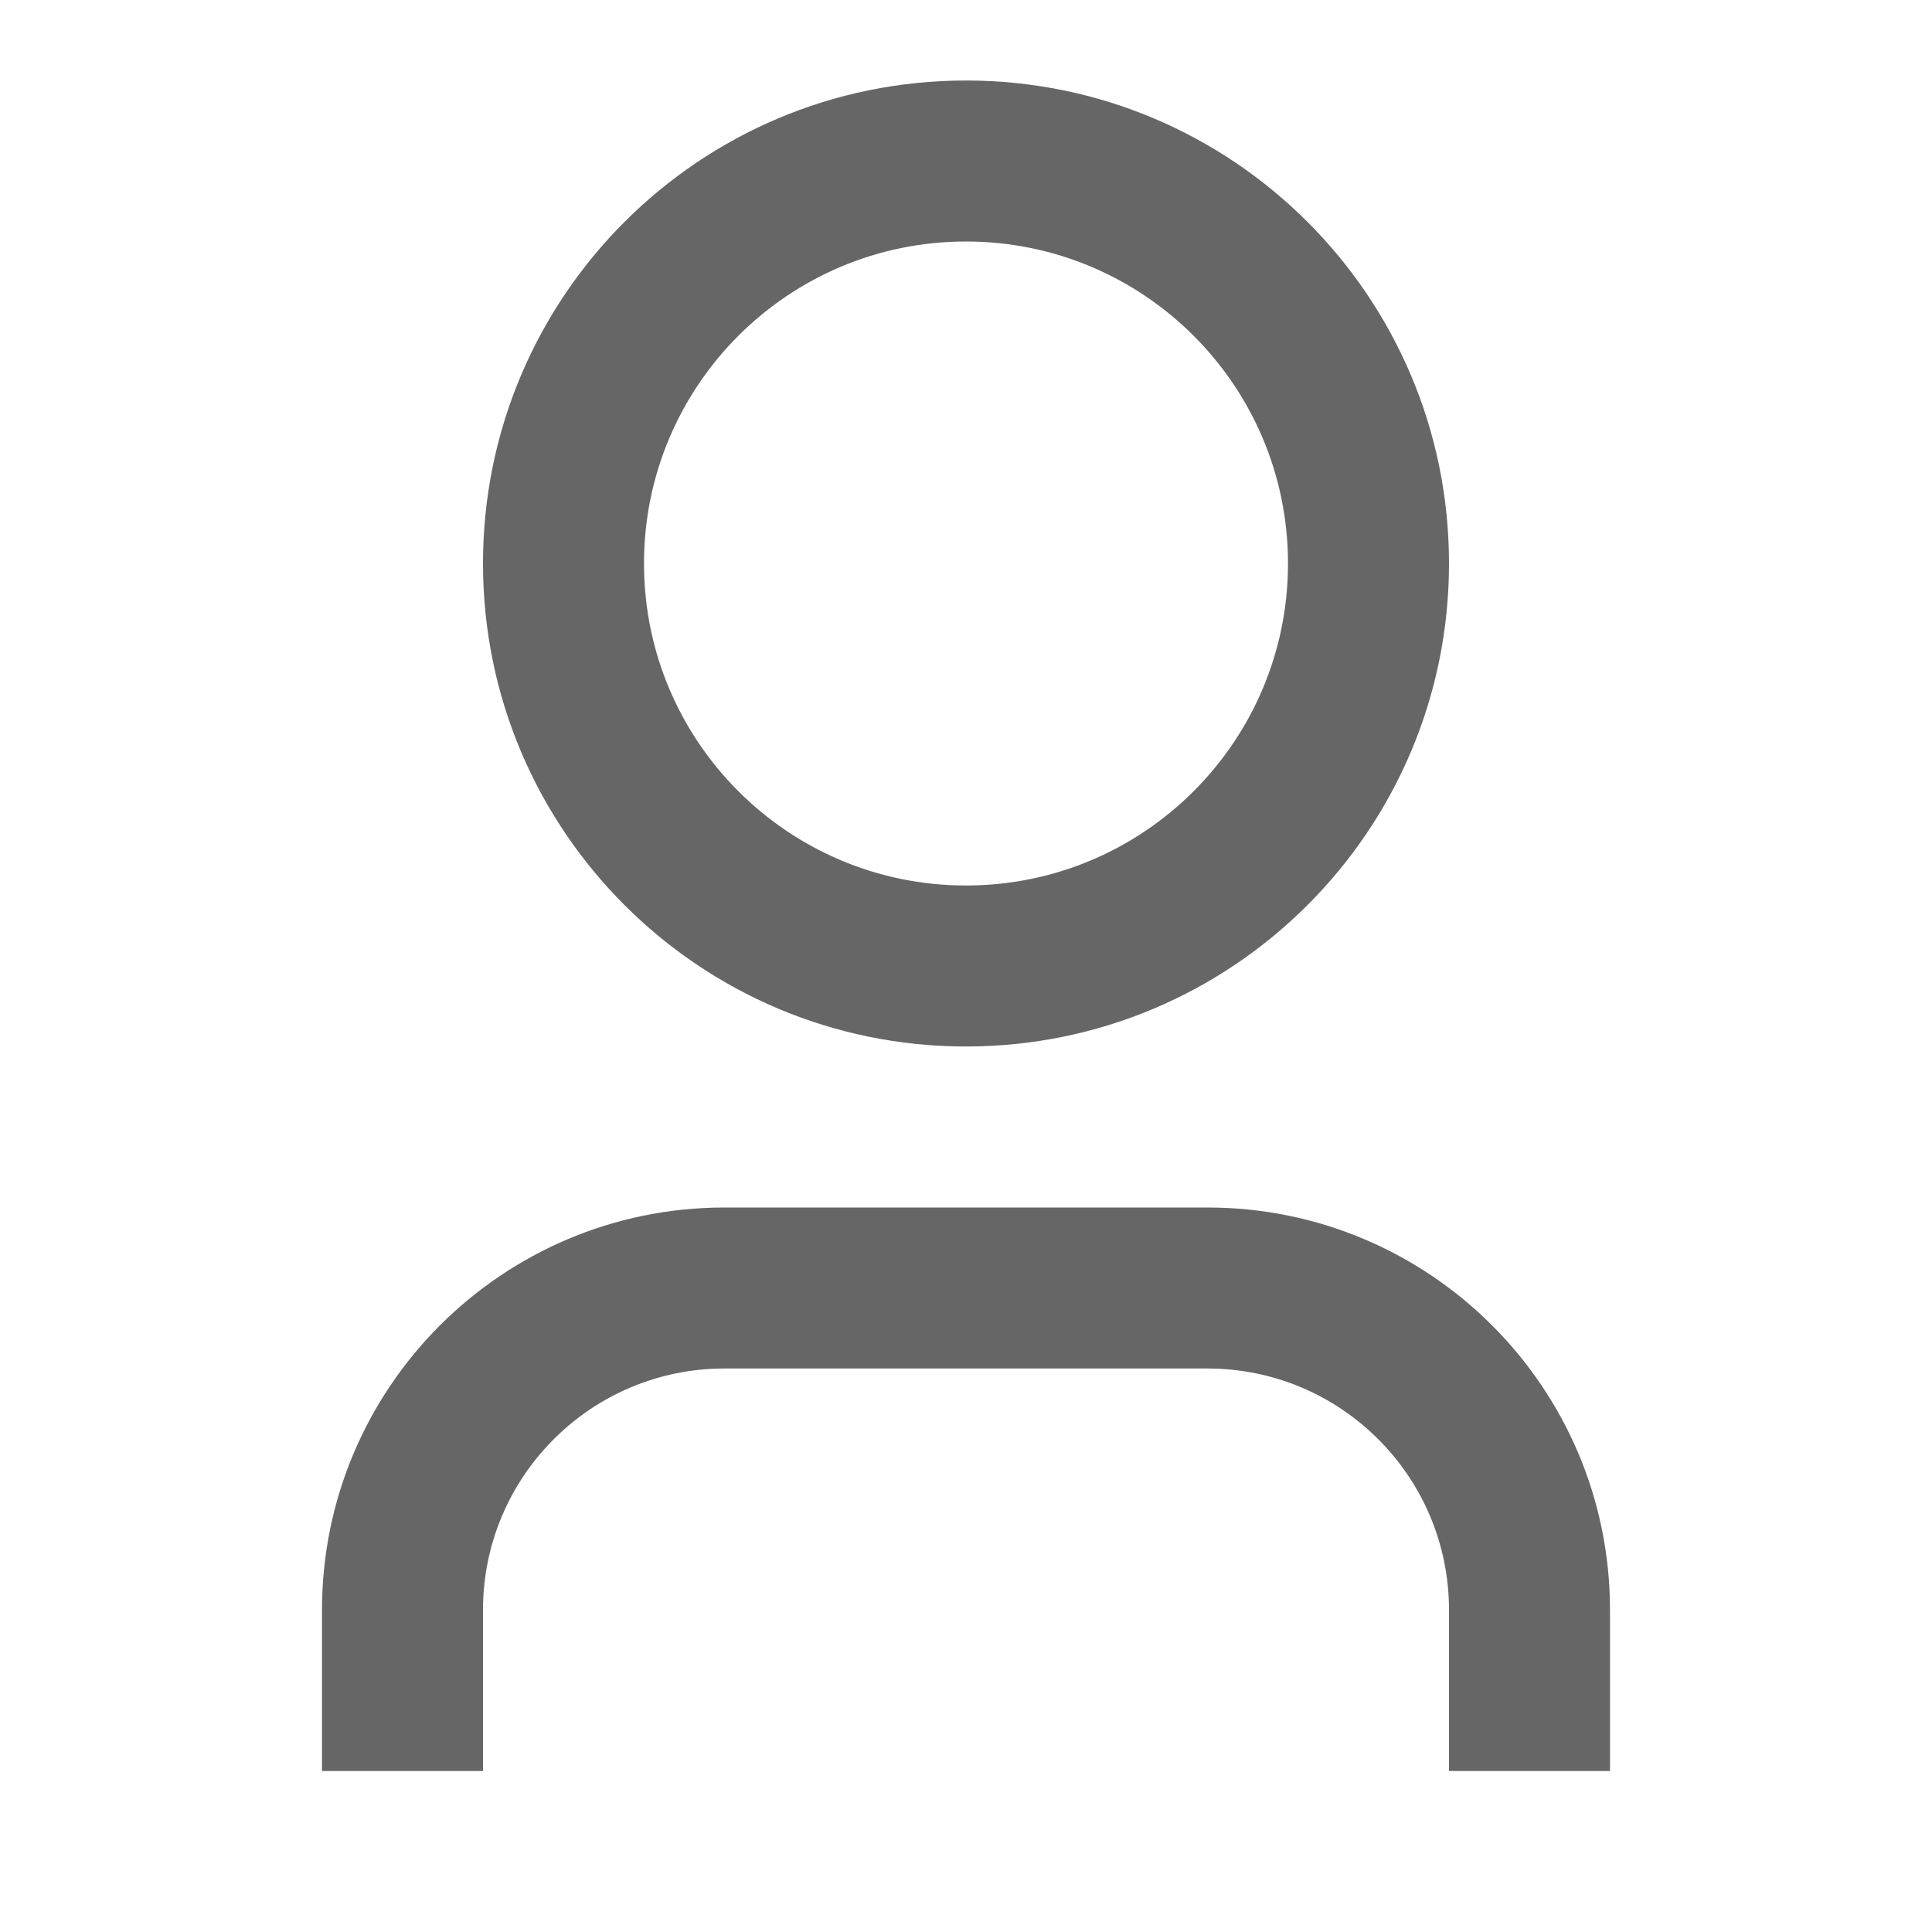 <svg xmlns="http://www.w3.org/2000/svg" viewBox="0 0 24 24"><path d="M20 22H18V20C18 18.343 16.657 17 15 17H9C7.343 17 6 18.343 6 20V22H4V20C4 17.239 6.239 15 9 15H15C17.761 15 20 17.239 20 20V22ZM12 13C8.686 13 6 10.314 6 7C6 3.686 8.686 1 12 1C15.314 1 18 3.686 18 7C18 10.314 15.314 13 12 13ZM12 11C14.209 11 16 9.209 16 7C16 4.791 14.209 3 12 3C9.791 3 8 4.791 8 7C8 9.209 9.791 11 12 11Z" fill="rgba(102,102,102,1)"></path></svg>